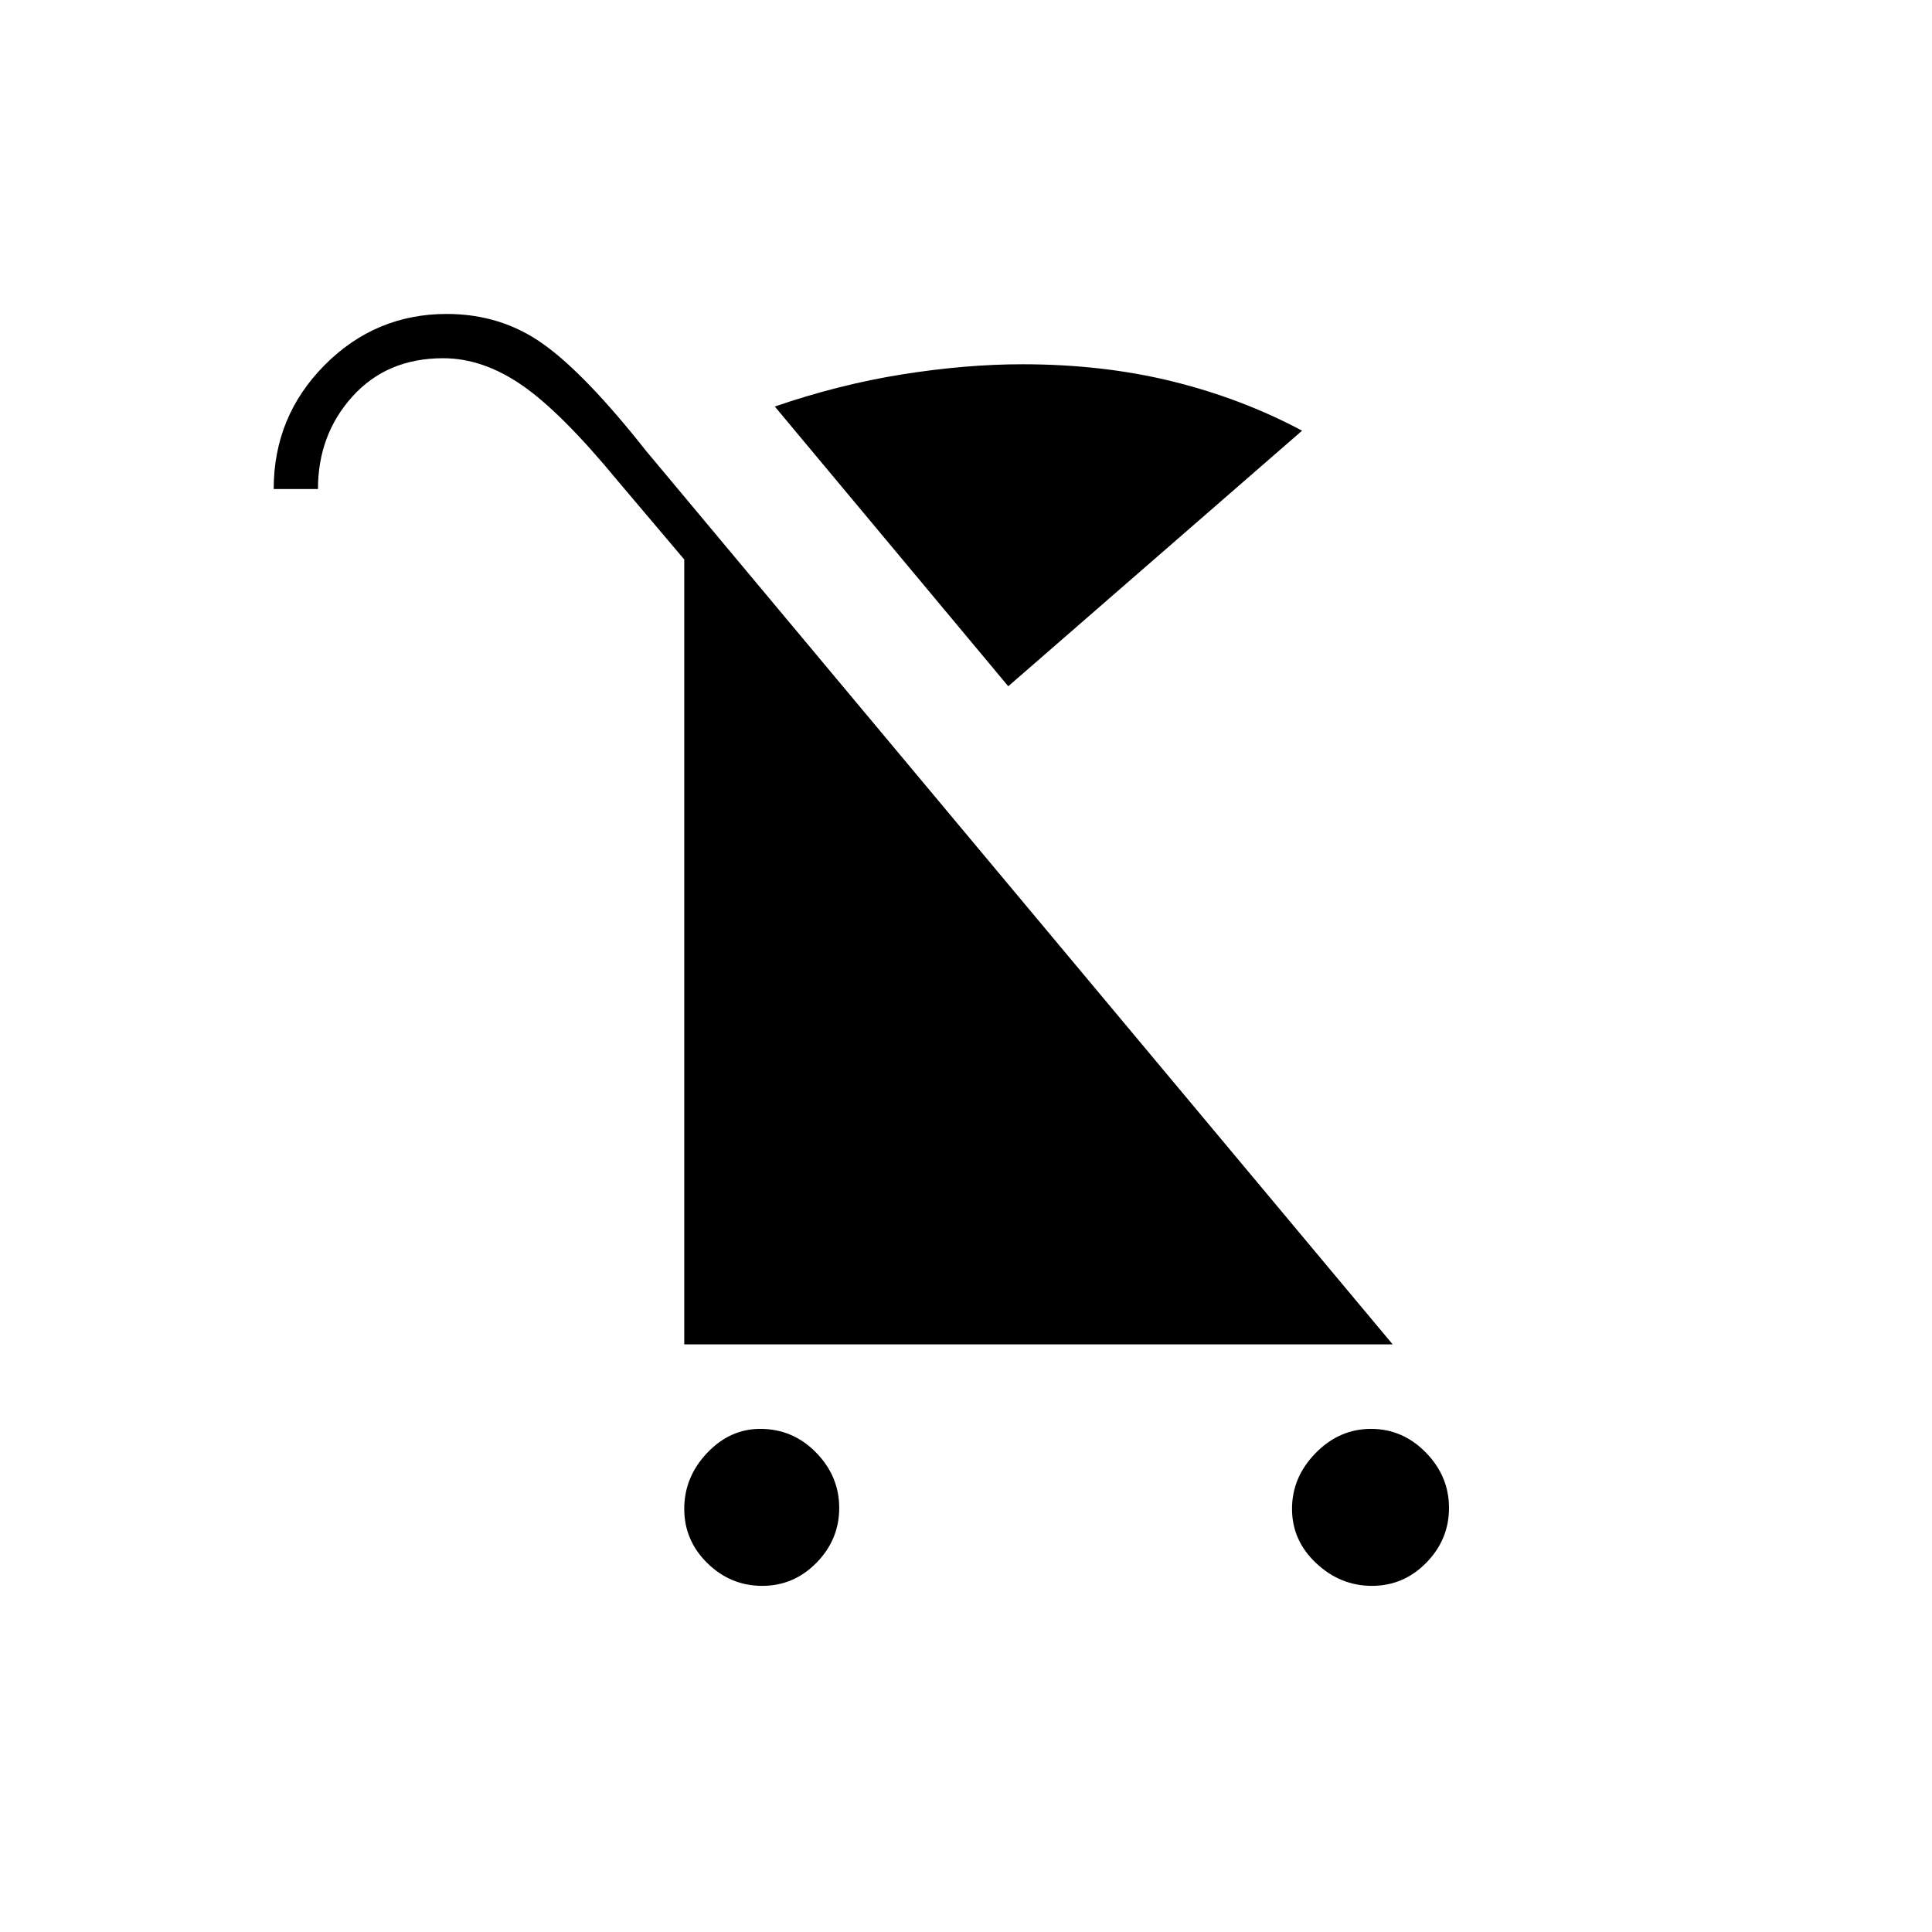 <svg xmlns="http://www.w3.org/2000/svg" height="48" viewBox="0 -960 960 960" width="48"><path d="M378.73-172q-15.73 0-27.23-11.27-11.5-11.26-11.5-27.01 0-15.74 11.33-27.73Q362.67-250 377.77-250q16.23 0 27.73 11.76 11.5 11.75 11.5 27.5 0 15.74-11.27 27.24-11.26 11.5-27 11.5Zm302.99 0q-15.74 0-27.73-11.27Q642-194.53 642-210.28q0-15.74 11.76-27.73Q665.51-250 681.26-250q15.74 0 27.24 11.76 11.5 11.75 11.5 27.5 0 15.74-11.27 27.24-11.26 11.5-27.01 11.5ZM501-619 385-758q32-11 63.5-16t59.5-5q40 0 74.5 8.5T647-746L501-619ZM340-292v-390l-33-39q-28-34-47.5-47.5T220.2-782q-27.91 0-45.06 19Q158-744 158-717h-22q0-36.05 25.25-61.53Q186.51-804 222-804q27 0 48 15t51 53l371 444H340Z"/></svg>
